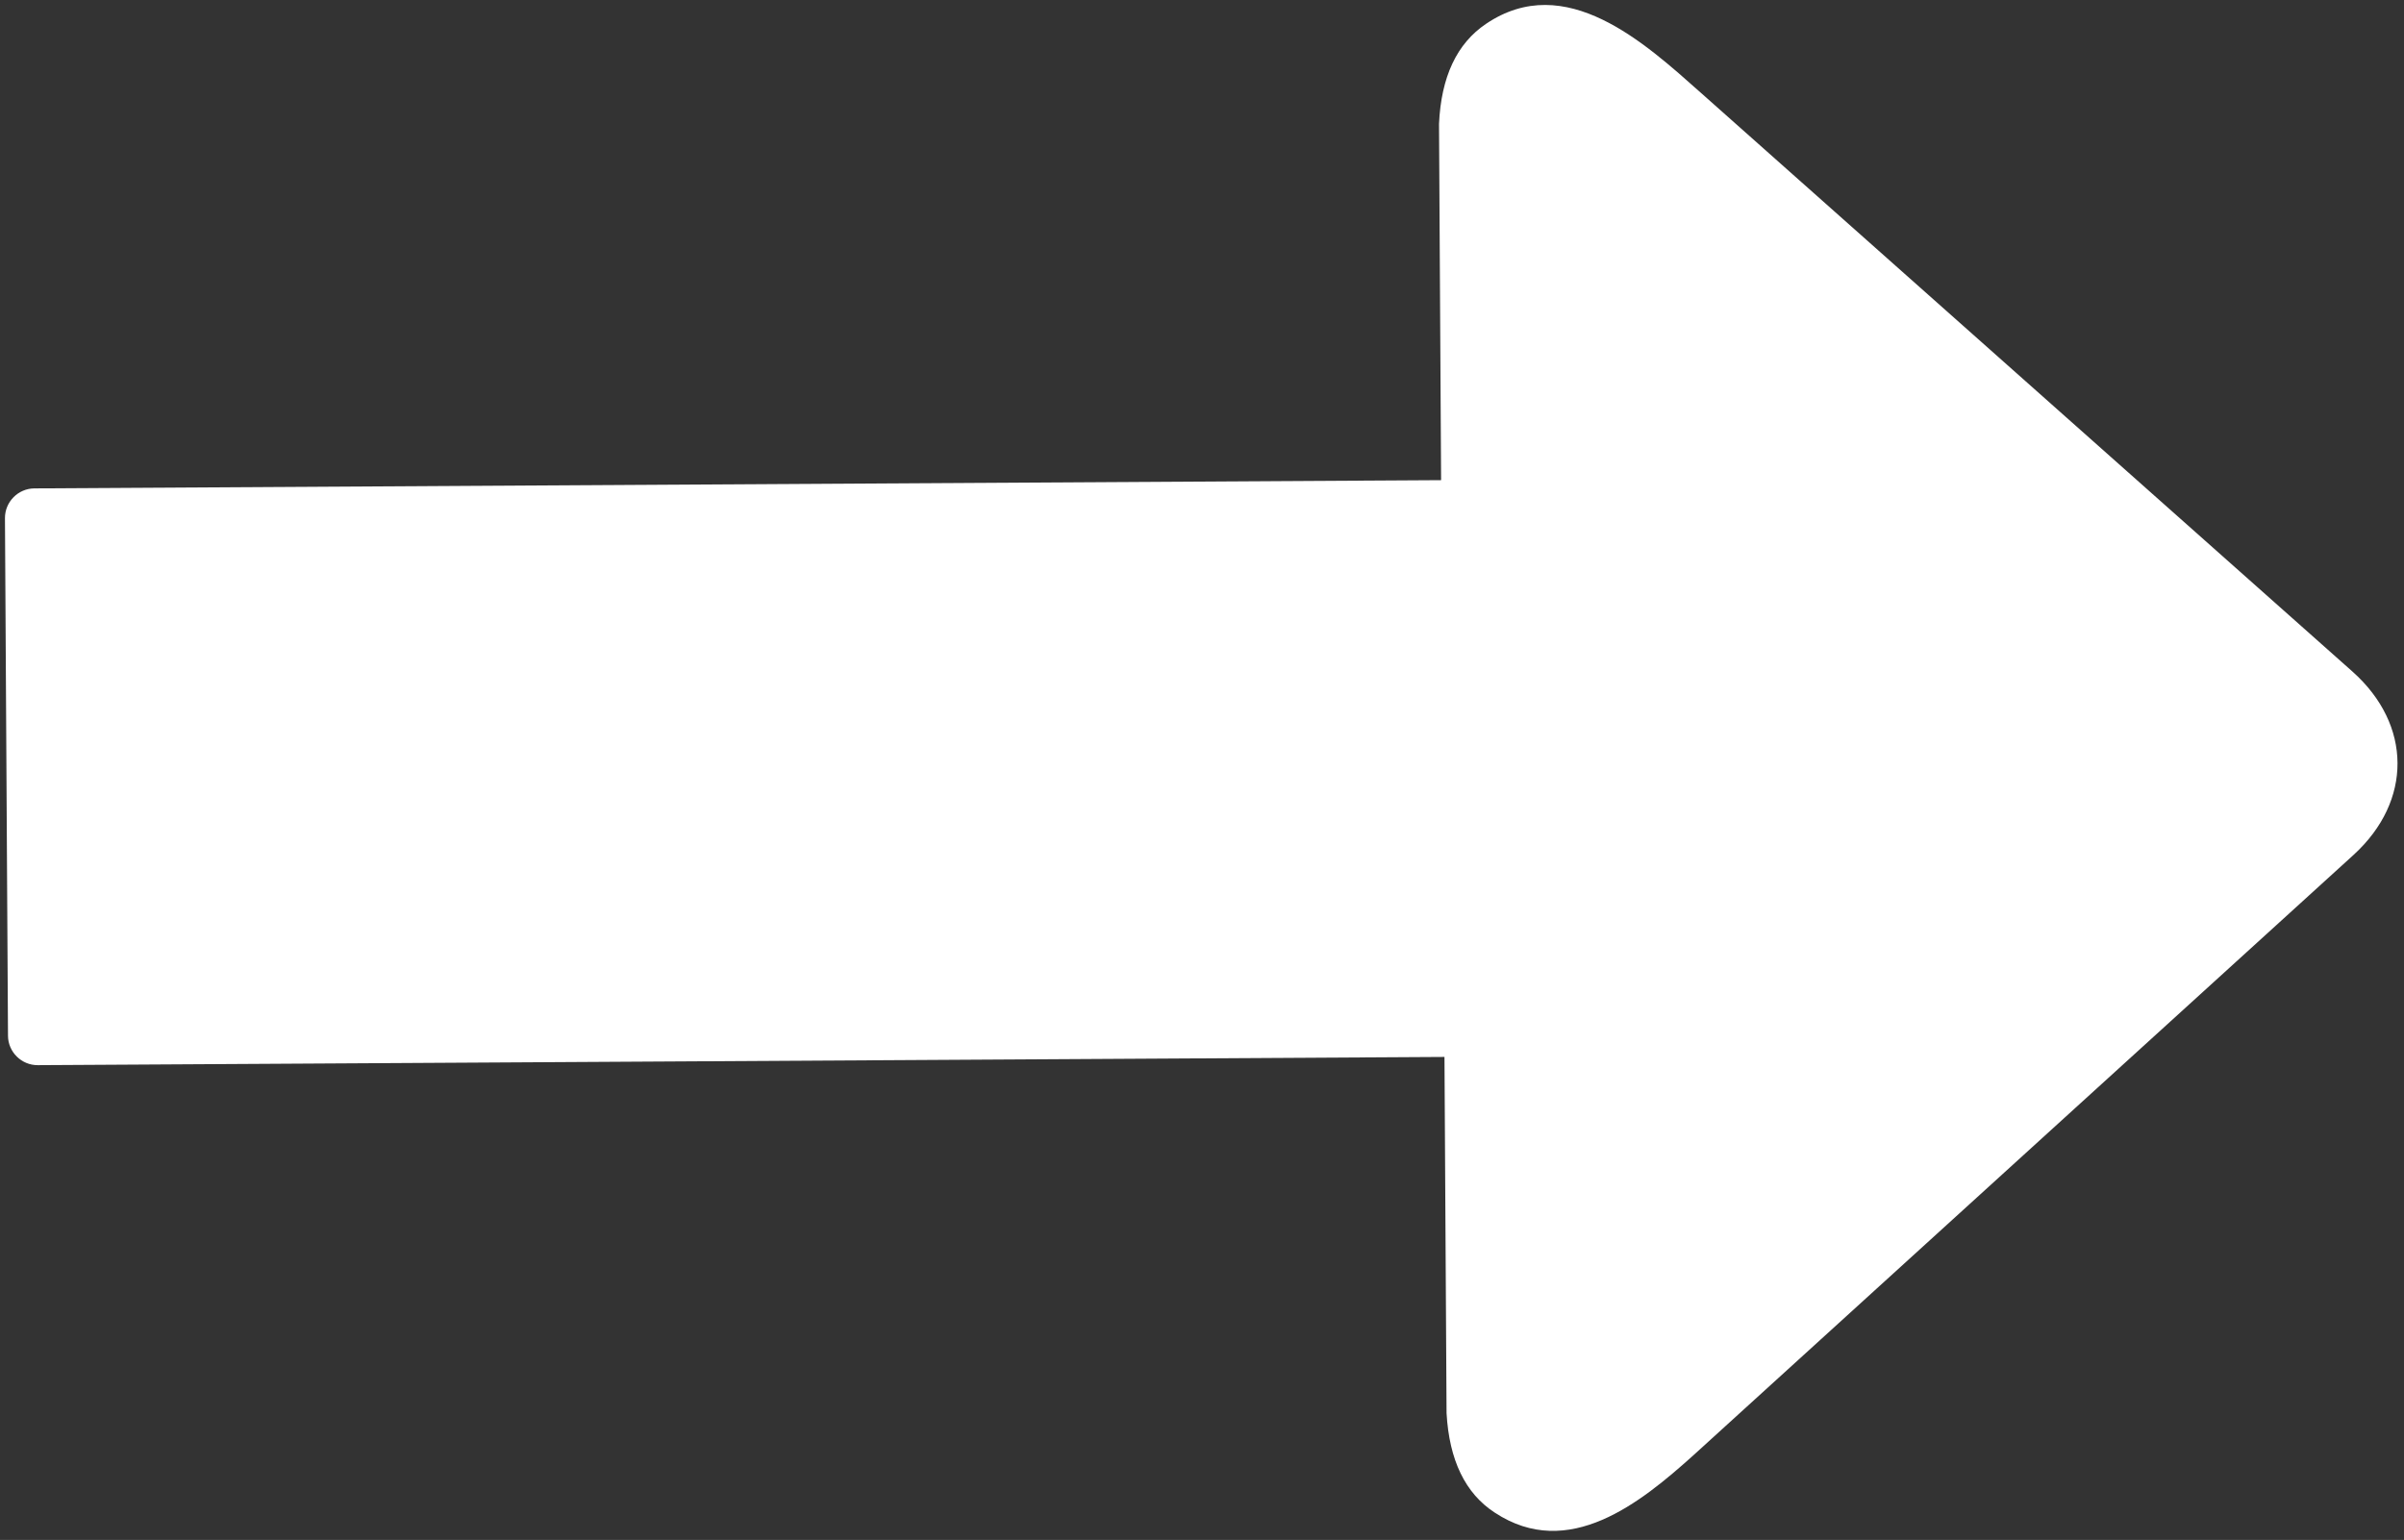 <svg width="515" height="330" viewBox="0 0 515 330" fill="none" xmlns="http://www.w3.org/2000/svg">
<rect x="0" y="0" width="515" height="330" fill="#333333" stroke="none"/>
<g clip-path="url(#clip0_1167_4)">
<path d="M309.891 302.833C310.46 312.889 313.892 320.029 320.216 324.142C336.038 334.57 351.484 321.999 362.795 311.833L504.224 183.173C516.827 171.639 516.731 155.319 503.994 143.943L364.315 19.839C352.353 9.209 335.371 -6.392 318.348 5.108C312.073 9.325 308.725 16.505 308.274 26.557L308.721 102.896L7.366 104.66C3.876 104.681 1.043 107.558 1.063 111.037L1.713 221.966C1.733 225.436 4.61 228.279 8.09 228.258L309.444 226.494L309.891 302.833Z" fill="white"/>
</g>
<defs>
<clipPath id="clip0_1167_4">
<rect width="327" height="512.23" fill="white" transform="translate(512.652) rotate(89.665)"/>
</clipPath>
</defs>
</svg>
